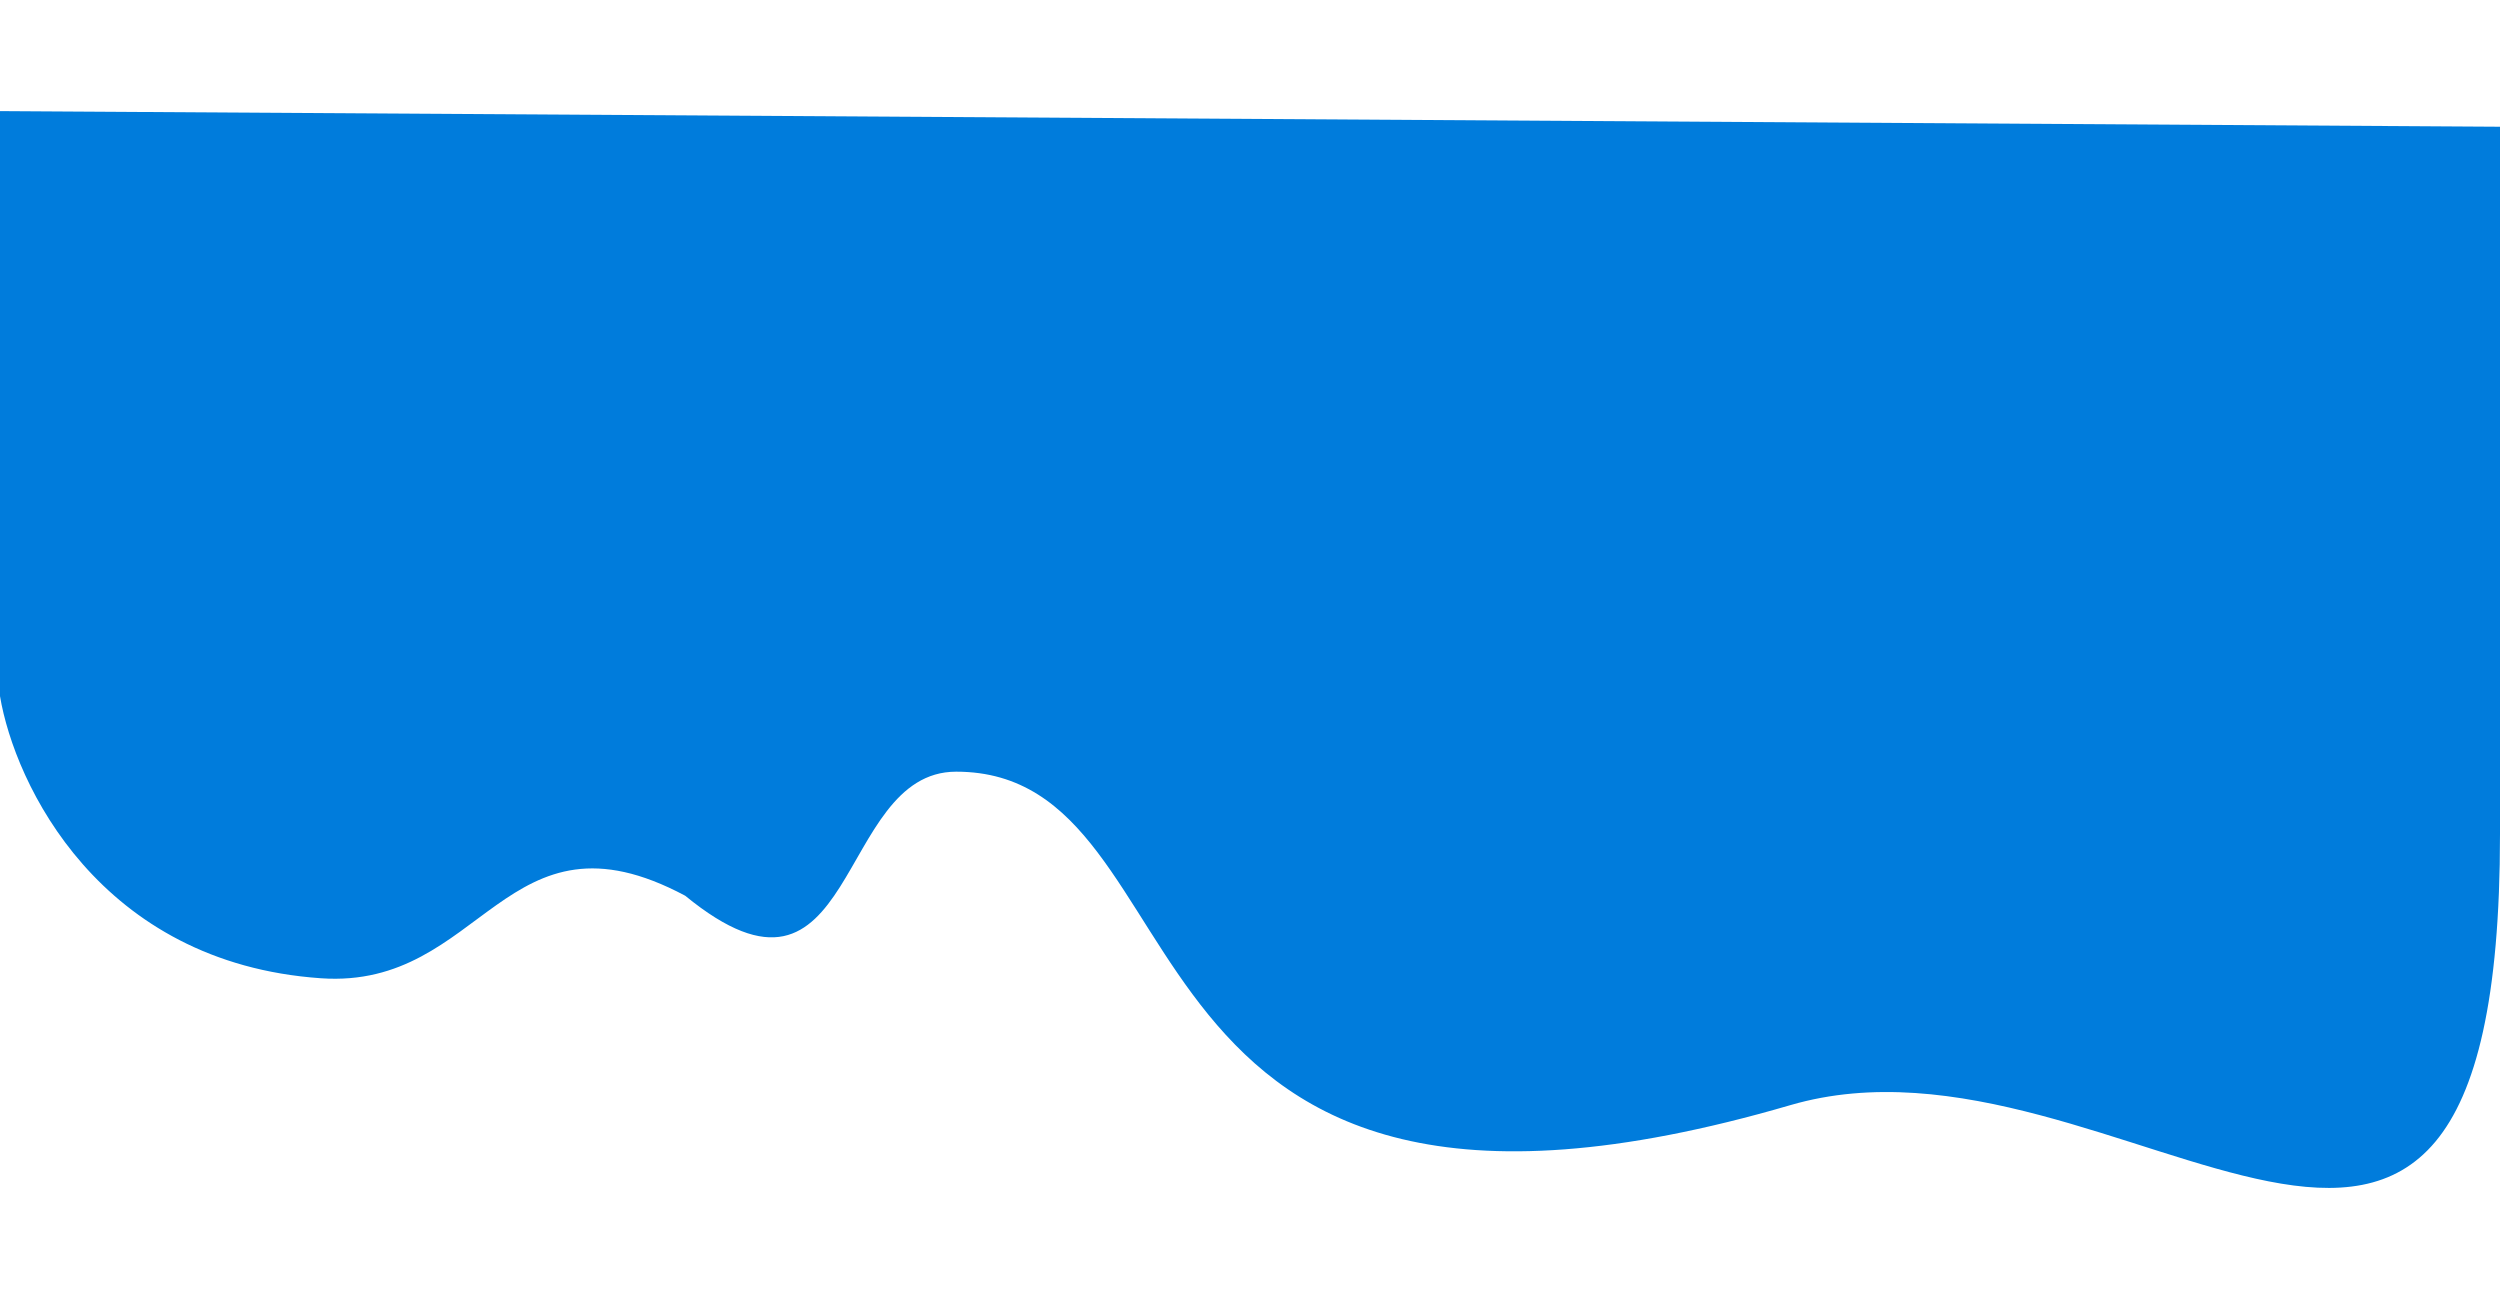 <svg width="1440" height="749" viewBox="0 0 1440 749" fill="none" xmlns="http://www.w3.org/2000/svg">
<g filter="url(#filter0_d)">
<path d="M184.909 518.484C57.262 509.684 8.45 406.487 0 355.989V19L1440 28V435.486C1440 815.974 1220.75 536.229 1031.22 591.567C629 709 700 399.488 550.749 399.488C480.789 399.488 494.343 552.596 394.67 470.939C290.784 415.487 278.454 524.933 184.909 518.484Z" fill="#007CDC"/>
</g>
<defs>
<filter id="filter0_d" x="-64" y="0" width="1568" height="748.253" filterUnits="userSpaceOnUse" color-interpolation-filters="sRGB">
<feFlood flood-opacity="0" result="BackgroundImageFix"/>
<feColorMatrix in="SourceAlpha" type="matrix" values="0 0 0 0 0 0 0 0 0 0 0 0 0 0 0 0 0 0 127 0"/>
<feOffset dy="45"/>
<feGaussianBlur stdDeviation="32"/>
<feColorMatrix type="matrix" values="0 0 0 0 0 0 0 0 0 0.486 0 0 0 0 0.863 0 0 0 0.25 0"/>
<feBlend mode="normal" in2="BackgroundImageFix" result="effect1_dropShadow"/>
<feBlend mode="normal" in="SourceGraphic" in2="effect1_dropShadow" result="shape"/>
</filter>
</defs>
</svg>
